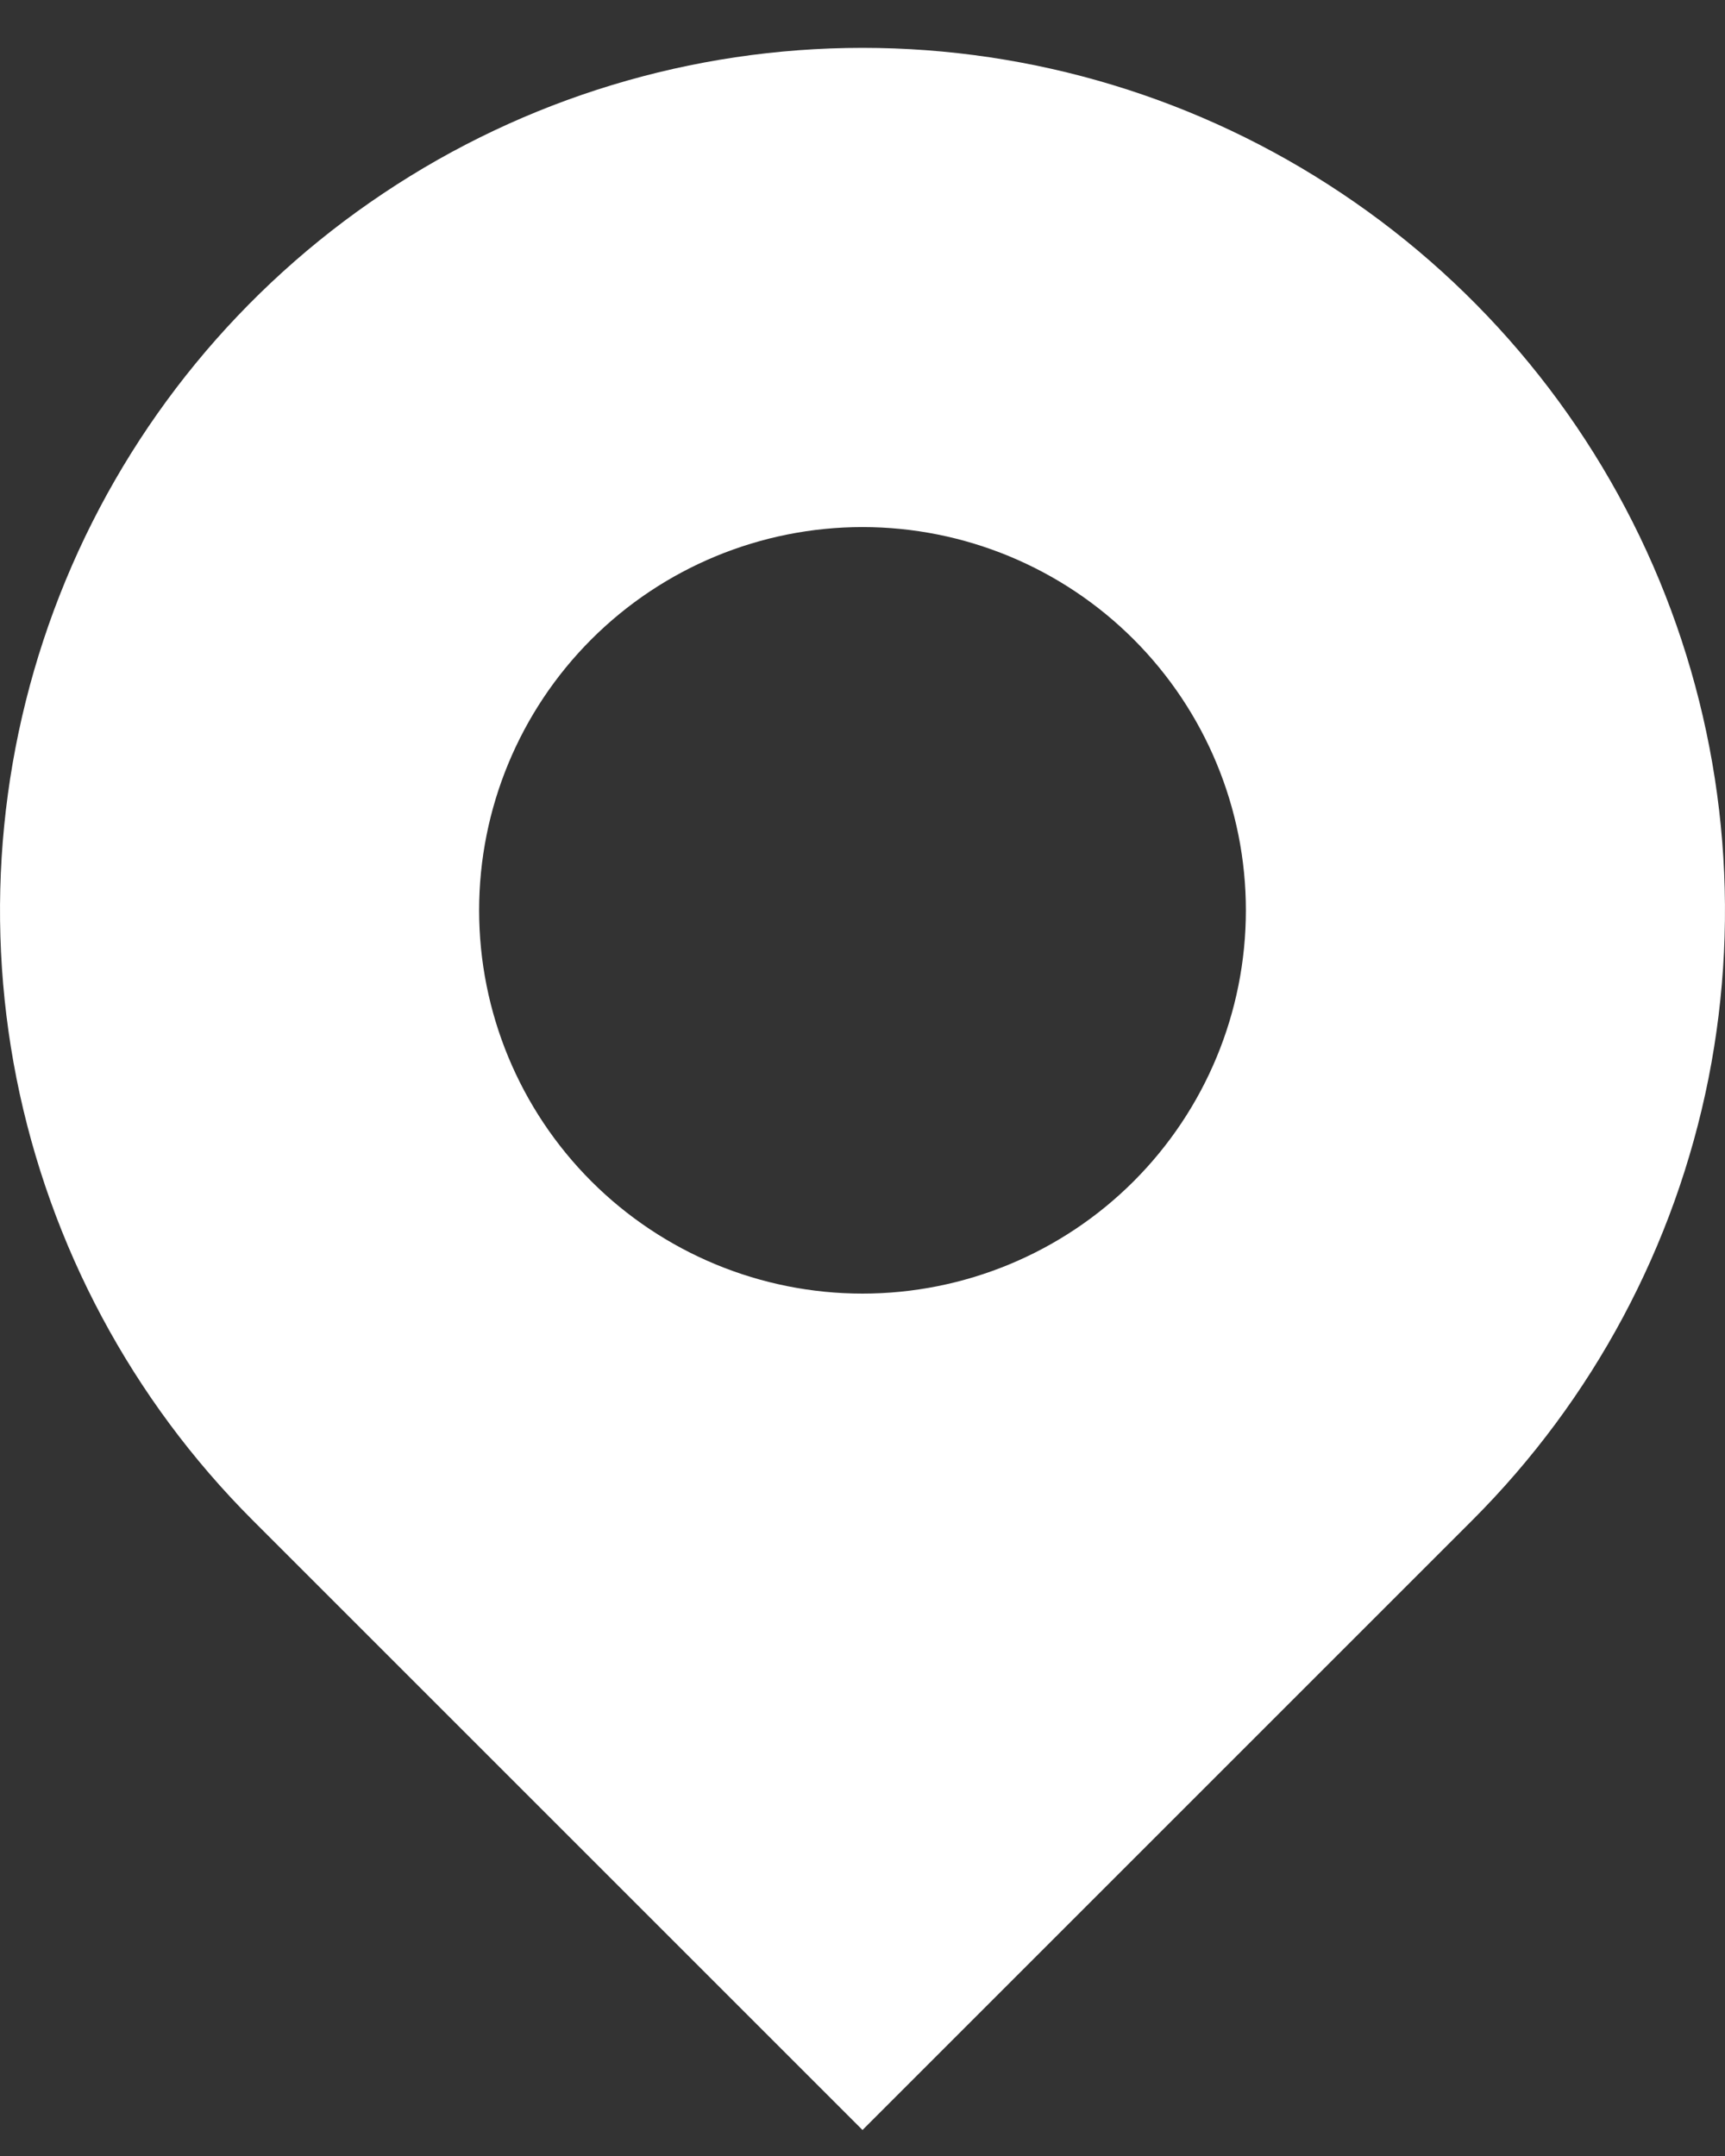 <svg width="12" height="15" viewBox="0 0 12 15" fill="none" xmlns="http://www.w3.org/2000/svg">
<rect x="0" y="0" width="12" height="15" fill="#333333" stroke="none"/>
<path d="M10.243 10.576L6 14.819L1.757 10.576C0.918 9.737 0.347 8.668 0.115 7.504C-0.116 6.34 0.003 5.134 0.457 4.037C0.911 2.941 1.68 2.004 2.667 1.345C3.653 0.685 4.813 0.333 6 0.333C7.187 0.333 8.347 0.685 9.333 1.345C10.32 2.004 11.089 2.941 11.543 4.037C11.997 5.134 12.116 6.34 11.885 7.504C11.653 8.668 11.082 9.737 10.243 10.576ZM6 9C6.707 9 7.386 8.719 7.886 8.219C8.386 7.719 8.667 7.041 8.667 6.333C8.667 5.626 8.386 4.948 7.886 4.448C7.386 3.948 6.707 3.667 6 3.667C5.293 3.667 4.614 3.948 4.114 4.448C3.614 4.948 3.333 5.626 3.333 6.333C3.333 7.041 3.614 7.719 4.114 8.219C4.614 8.719 5.293 9 6 9Z" fill="white"/>
</svg>

